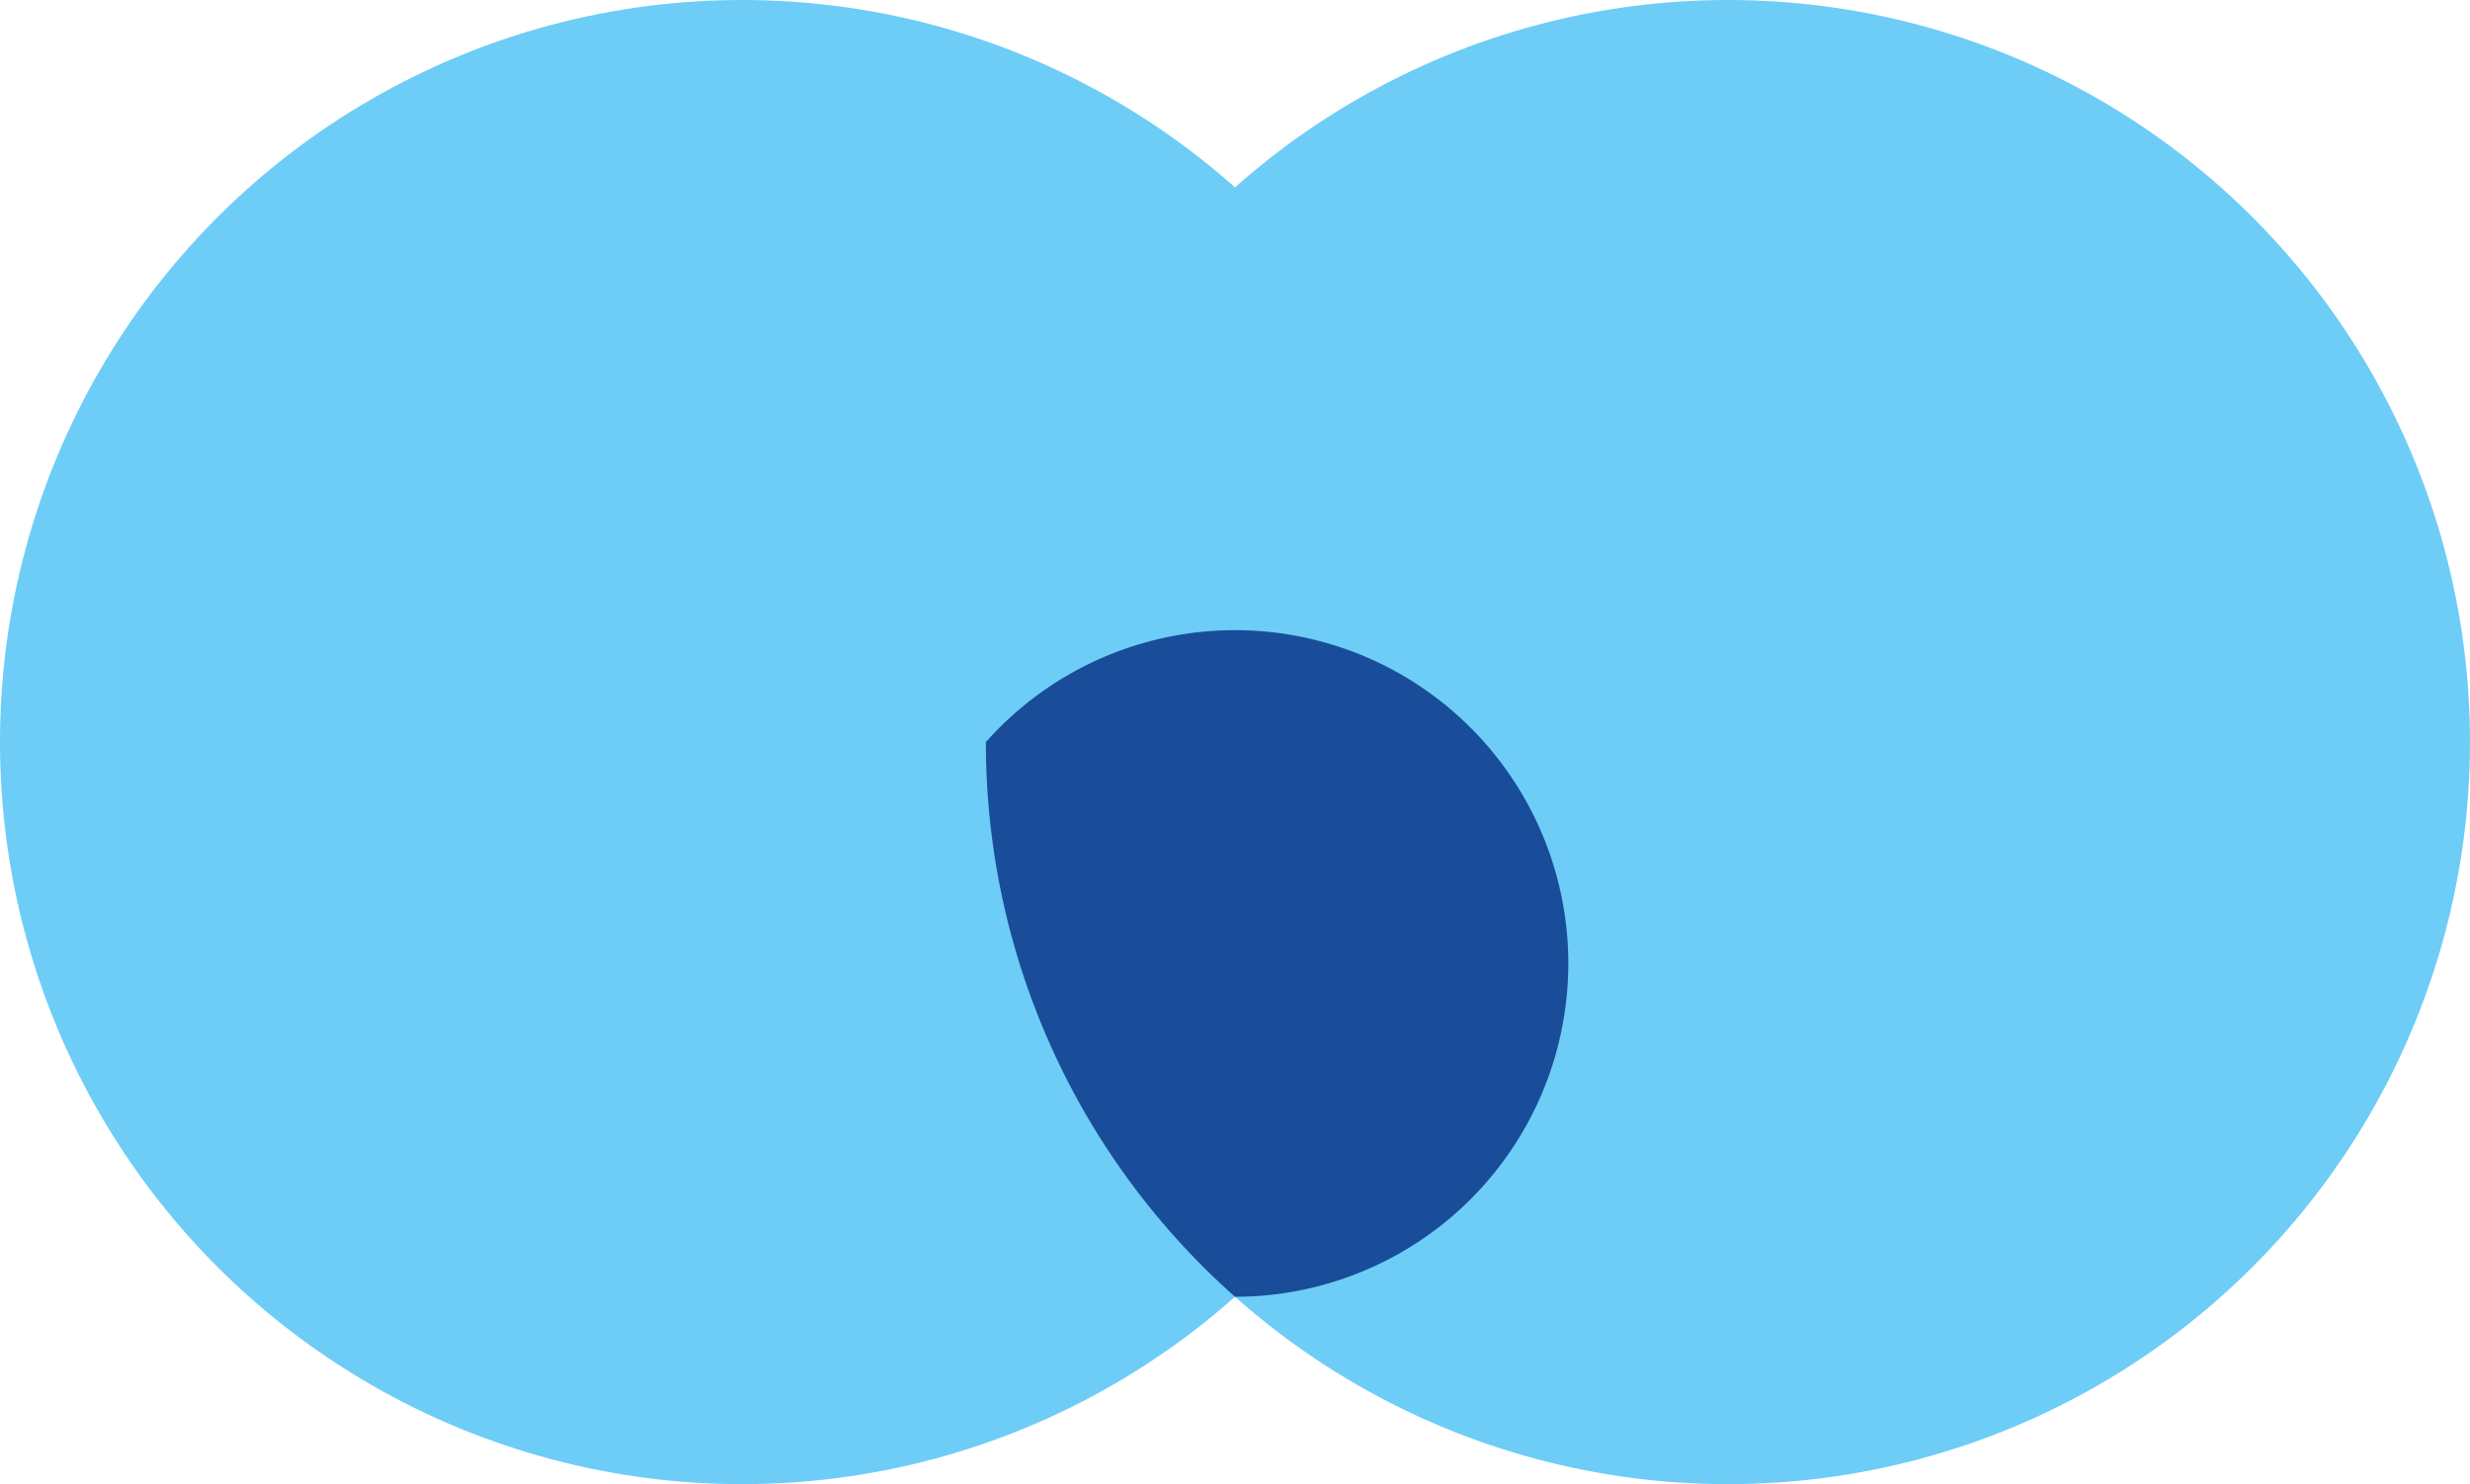 <svg xmlns="http://www.w3.org/2000/svg" width="233" height="140" viewBox="0 0 233 140">
  <g id="Group_412" data-name="Group 412" transform="translate(-822 -1039)">
    <circle id="Ellipse_651" data-name="Ellipse 651" cx="70" cy="70" r="70" transform="translate(822 1039)" fill="#6dcdf7"/>
    <circle id="Ellipse_652" data-name="Ellipse 652" cx="70" cy="70" r="70" transform="translate(915 1039)" fill="#6dcdf7"/>
    <path id="Intersection_1" data-name="Intersection 1" d="M20194,748a31.44,31.44,0,1,1,23.5,52.324A69.834,69.834,0,0,1,20194,748Z" transform="translate(-19279 361)" fill="#194d99"/>
  </g>
</svg>
